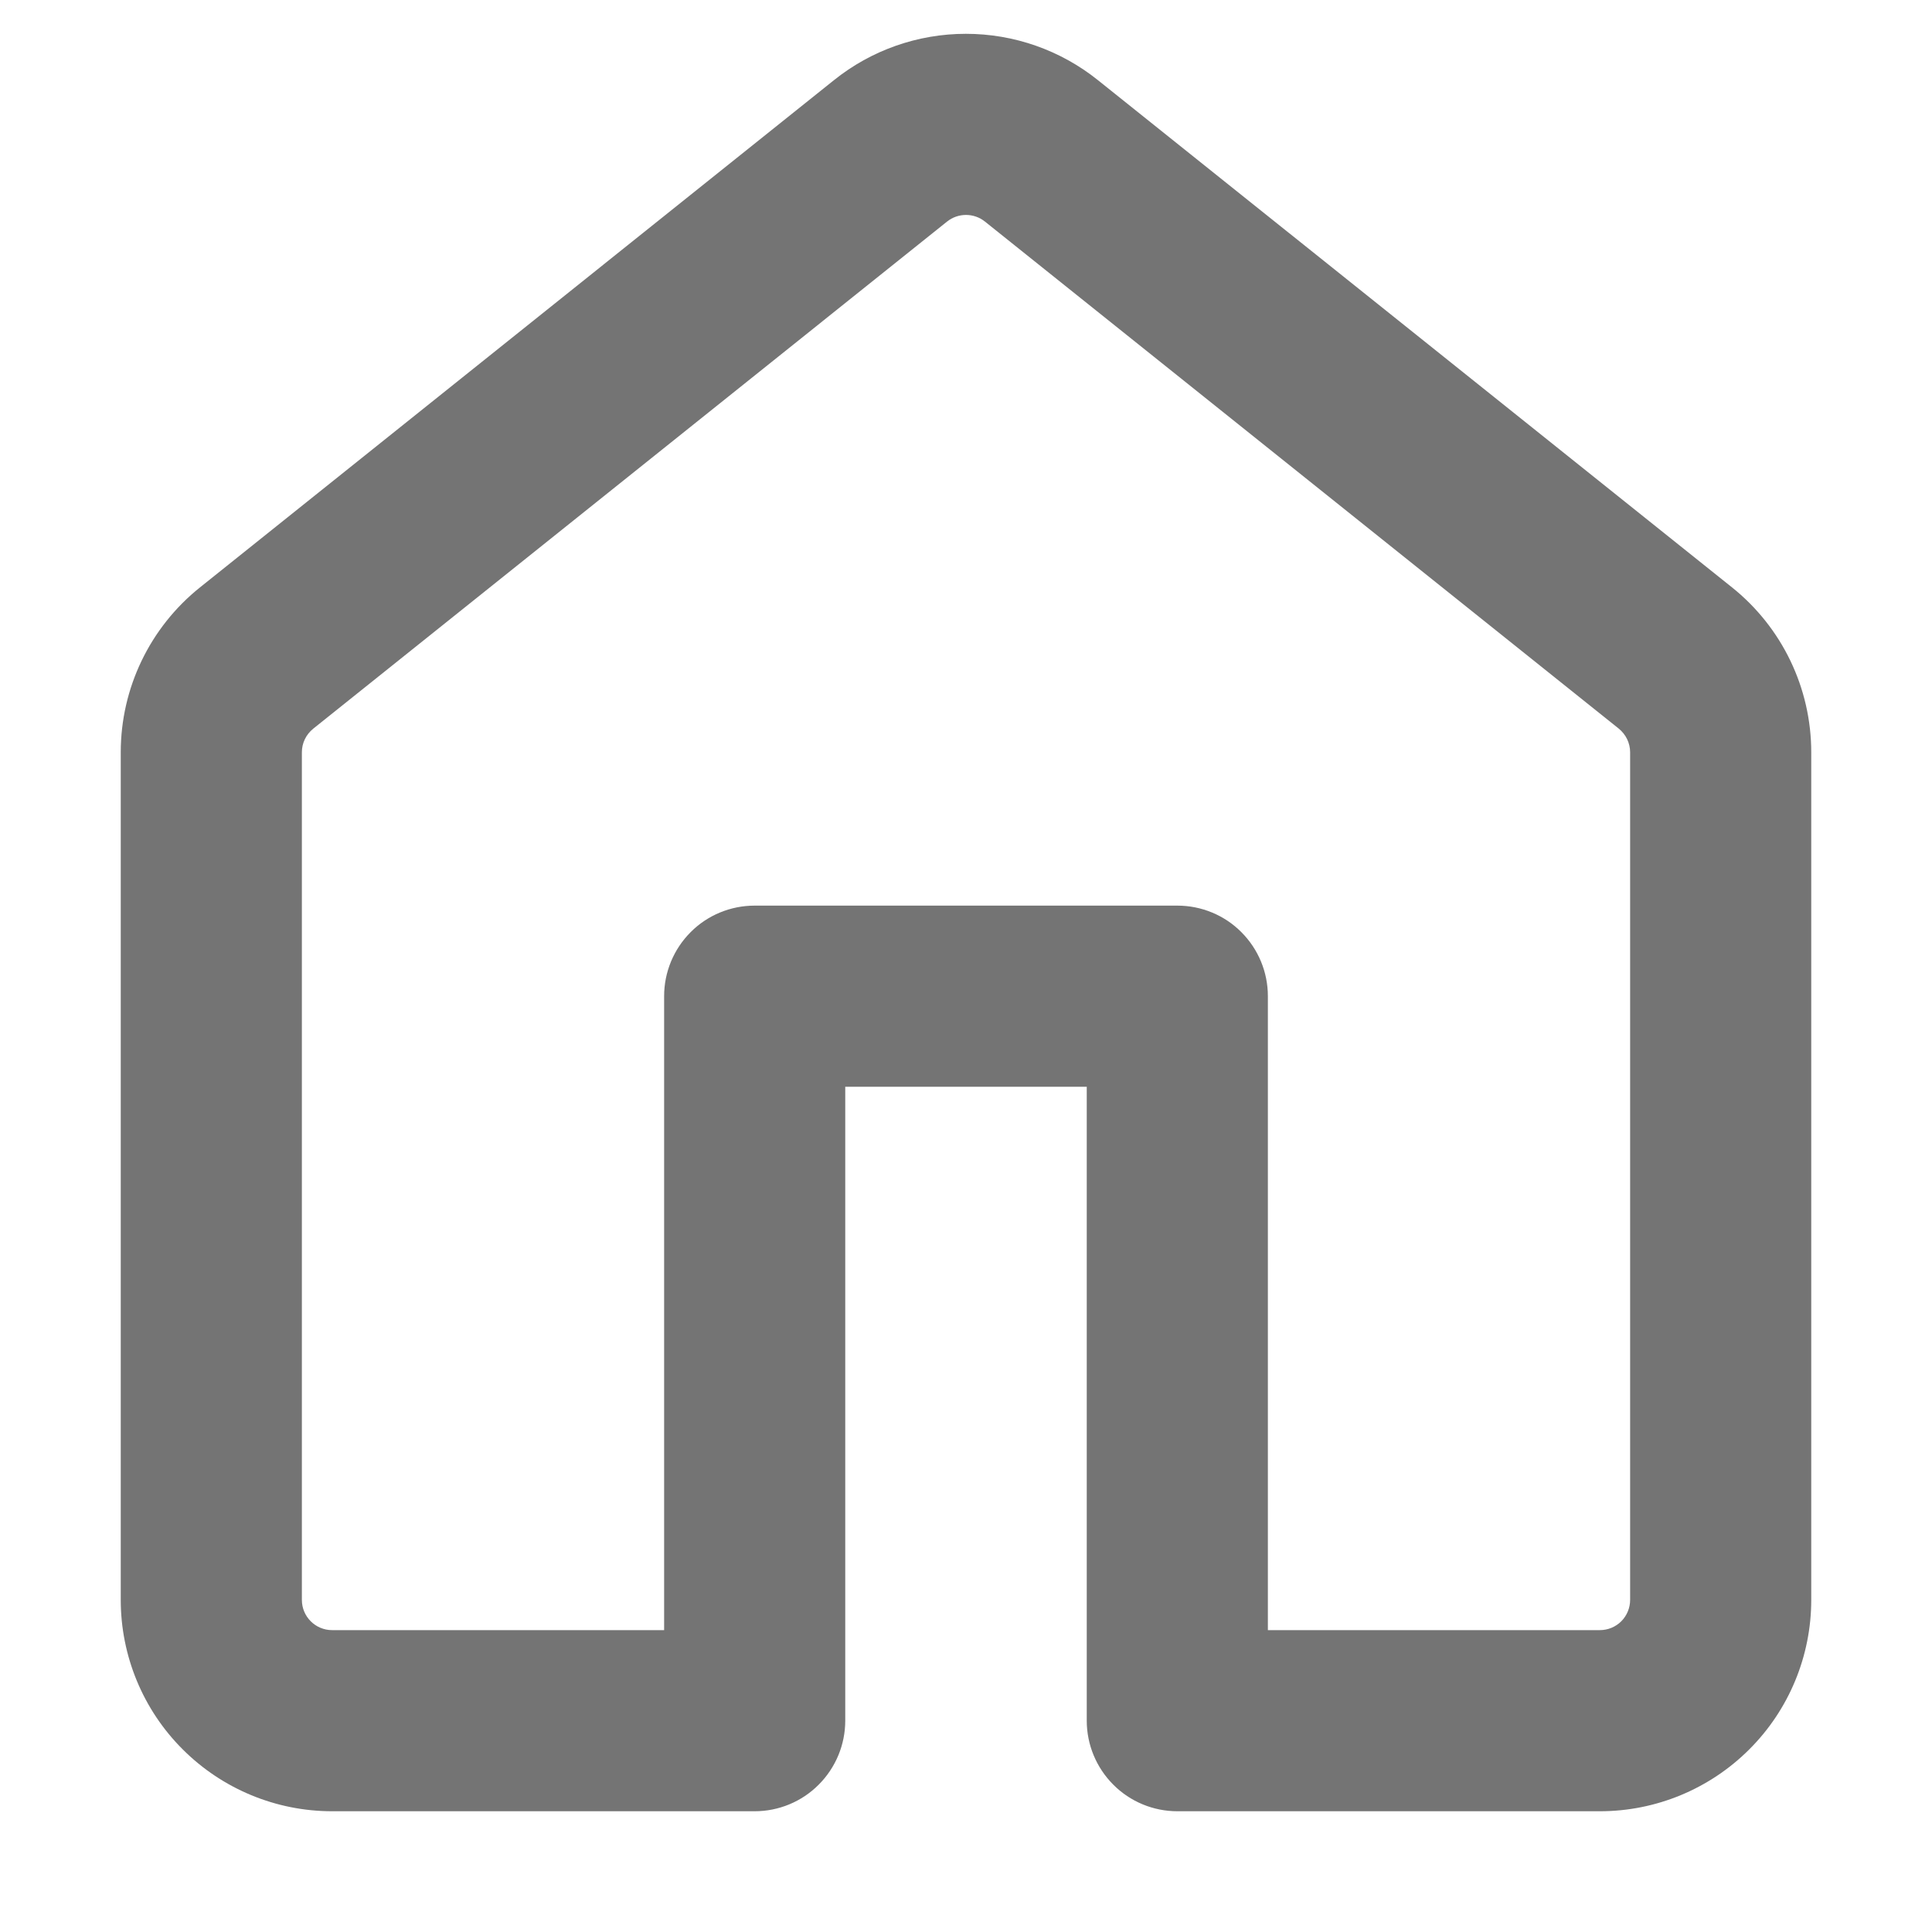 <svg width="20" height="20" viewBox="0 0 20 20" fill="none" xmlns="http://www.w3.org/2000/svg">
<path d="M8.633 0.83C9.02 0.519 9.502 0.35 9.999 0.35C10.496 0.35 10.978 0.519 11.366 0.83L17.929 6.08C18.448 6.495 18.75 7.123 18.75 7.788V16.562C18.75 17.142 18.52 17.699 18.109 18.109C17.699 18.519 17.143 18.75 16.562 18.75H12.188C11.939 18.75 11.7 18.651 11.525 18.475C11.349 18.299 11.25 18.061 11.25 17.812V11.25H8.75V17.812C8.75 18.061 8.651 18.299 8.475 18.475C8.3 18.651 8.061 18.75 7.812 18.75H3.438C2.857 18.75 2.301 18.519 1.891 18.109C1.48 17.699 1.25 17.142 1.25 16.562V7.787C1.25 7.123 1.552 6.495 2.071 6.08L8.633 0.83ZM10.195 2.293C10.14 2.249 10.071 2.225 10 2.225C9.929 2.225 9.86 2.249 9.805 2.293L3.243 7.543C3.206 7.573 3.176 7.61 3.156 7.652C3.135 7.695 3.125 7.741 3.125 7.788V16.562C3.125 16.735 3.265 16.875 3.438 16.875H6.875V10.312C6.875 10.063 6.974 9.825 7.15 9.649C7.325 9.473 7.564 9.375 7.812 9.375H12.188C12.436 9.375 12.675 9.473 12.85 9.649C13.026 9.825 13.125 10.063 13.125 10.312V16.875H16.562C16.645 16.875 16.725 16.842 16.784 16.783C16.842 16.724 16.875 16.645 16.875 16.562V7.787C16.875 7.74 16.864 7.694 16.844 7.652C16.824 7.61 16.794 7.573 16.758 7.543L10.195 2.293Z" fill="#747474"/>
</svg>
